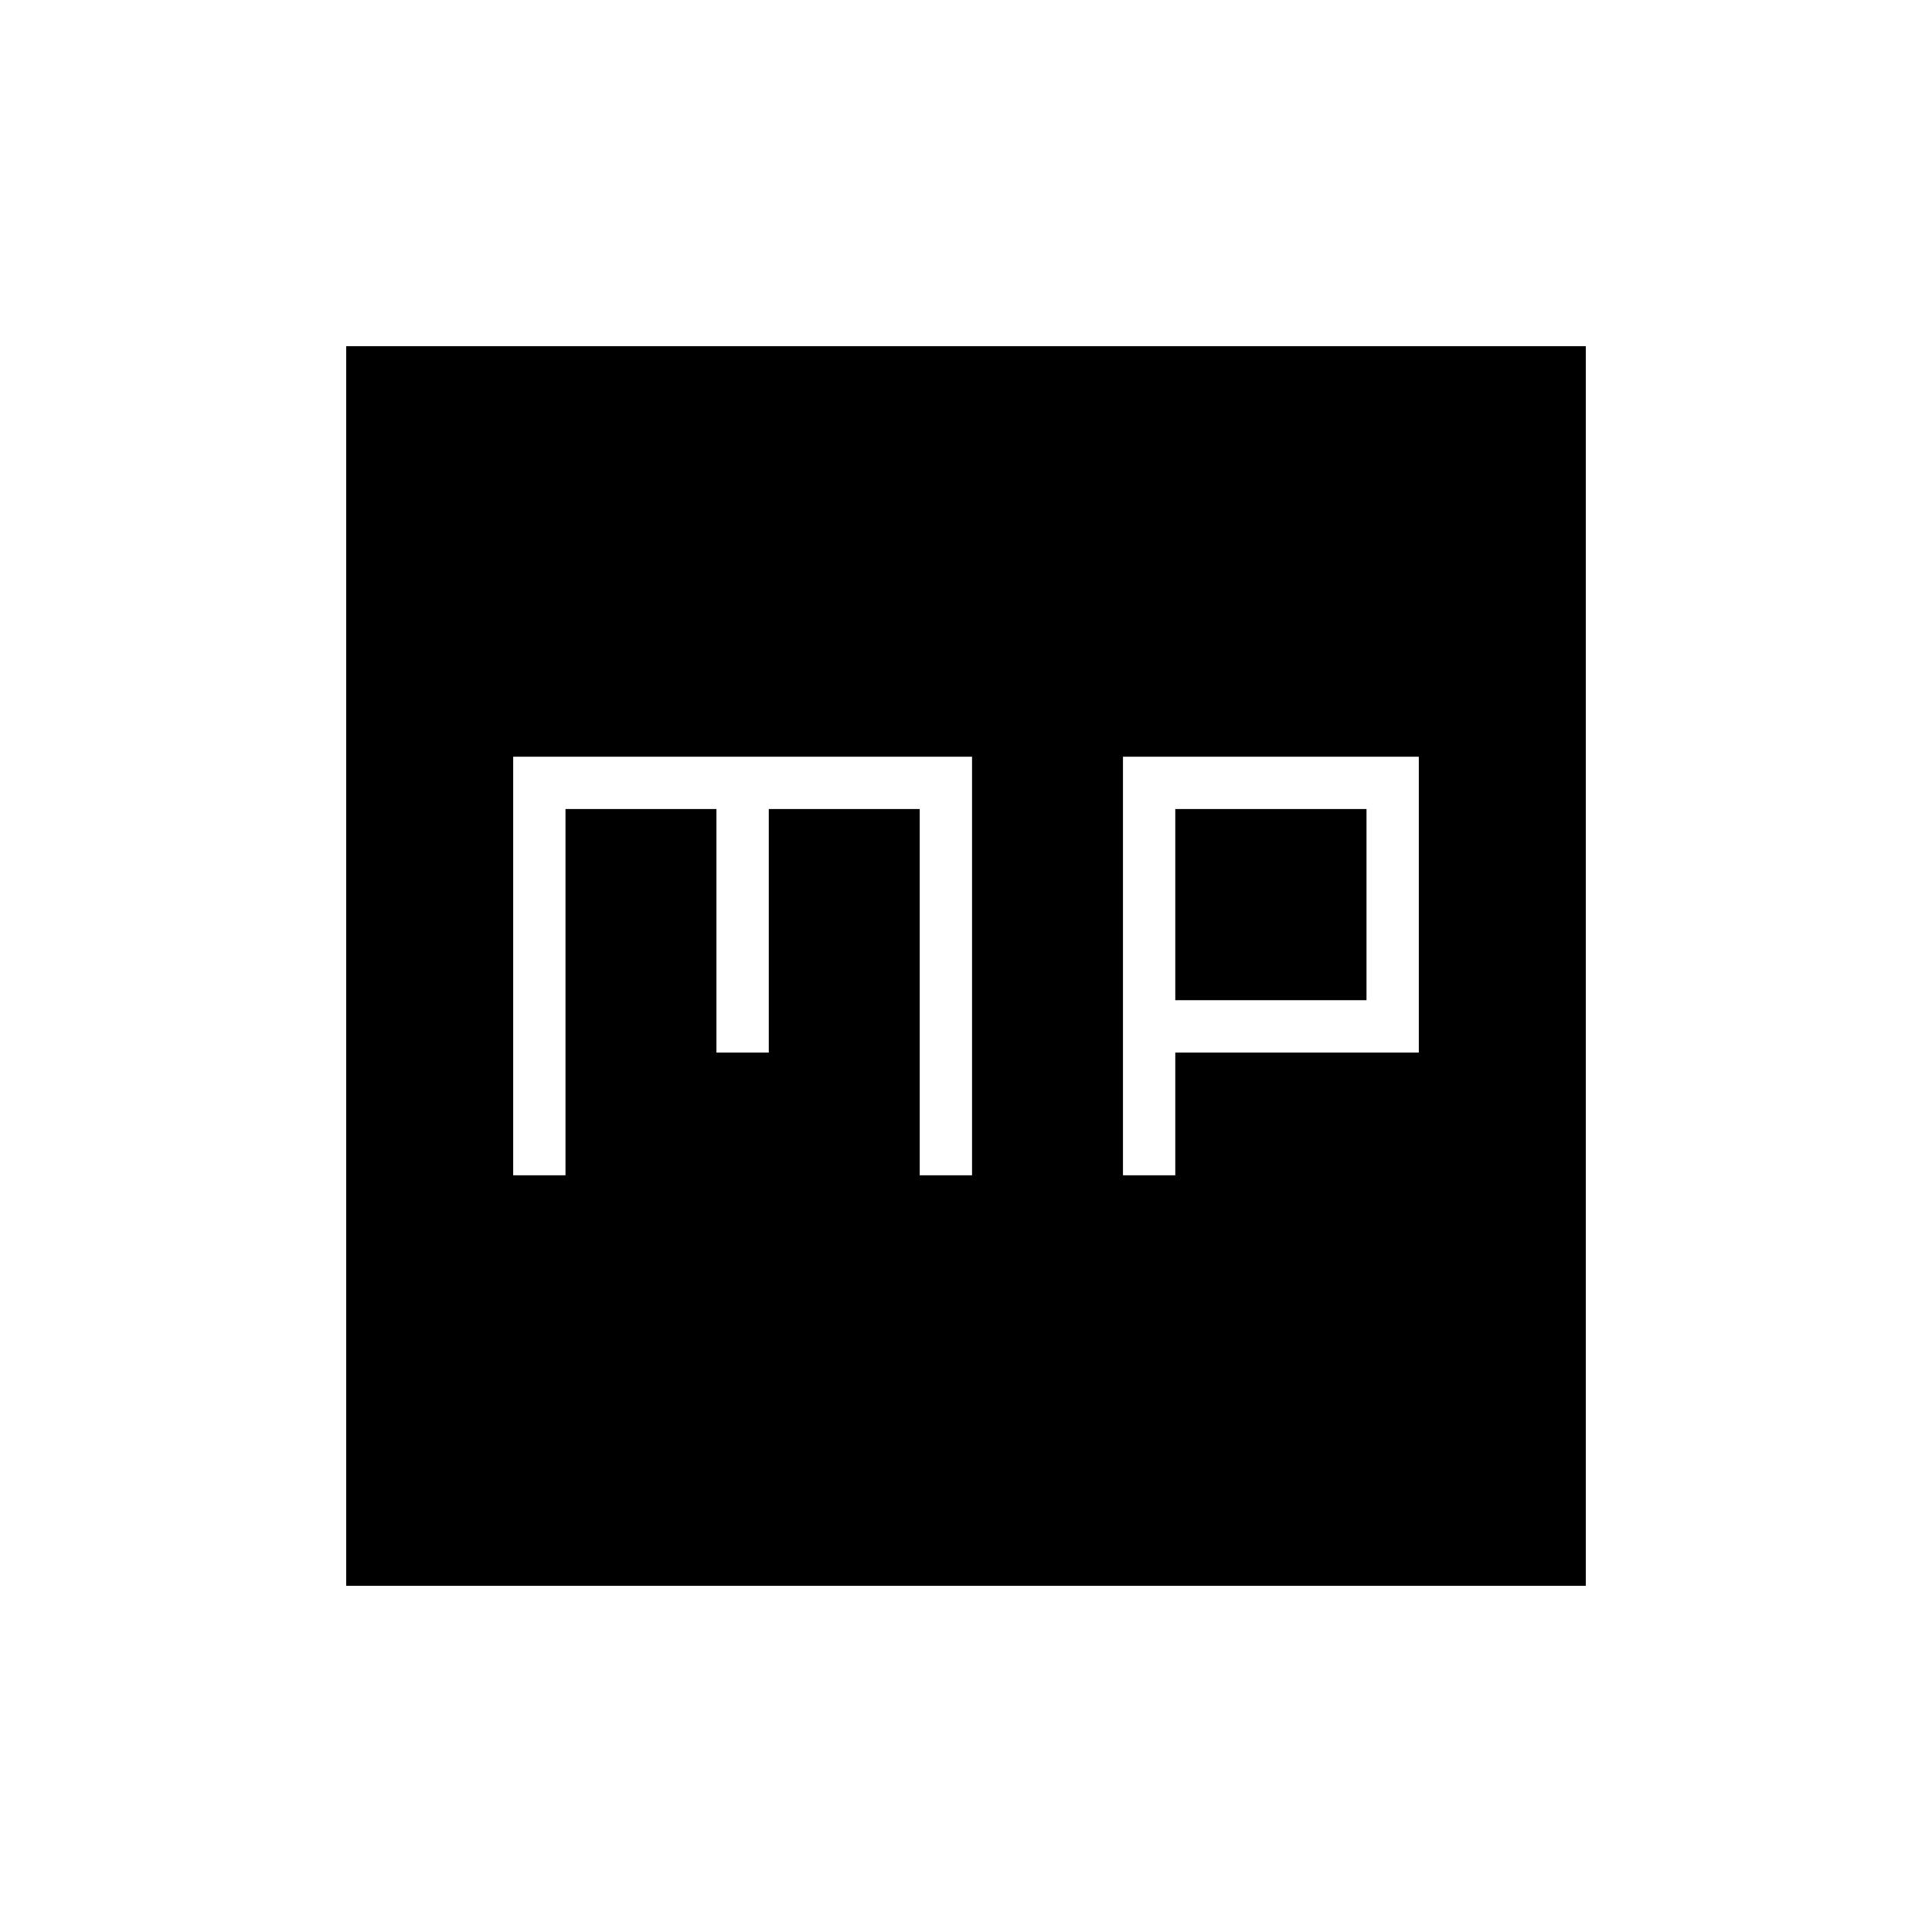 <svg xmlns="http://www.w3.org/2000/svg" height="40" width="40"><path d="M23.25 24.333h1.083v-2.541h5.042v-6.125H23.25Zm1.083-3.625V16.75h3.959v3.958Zm-13.708 3.625h1.083V16.75h3.125v5.042h1.084V16.75h3.125v7.583h1.083v-8.666h-9.5Zm-3.458 8.5V7.167h25.666v25.666Z"/></svg>
